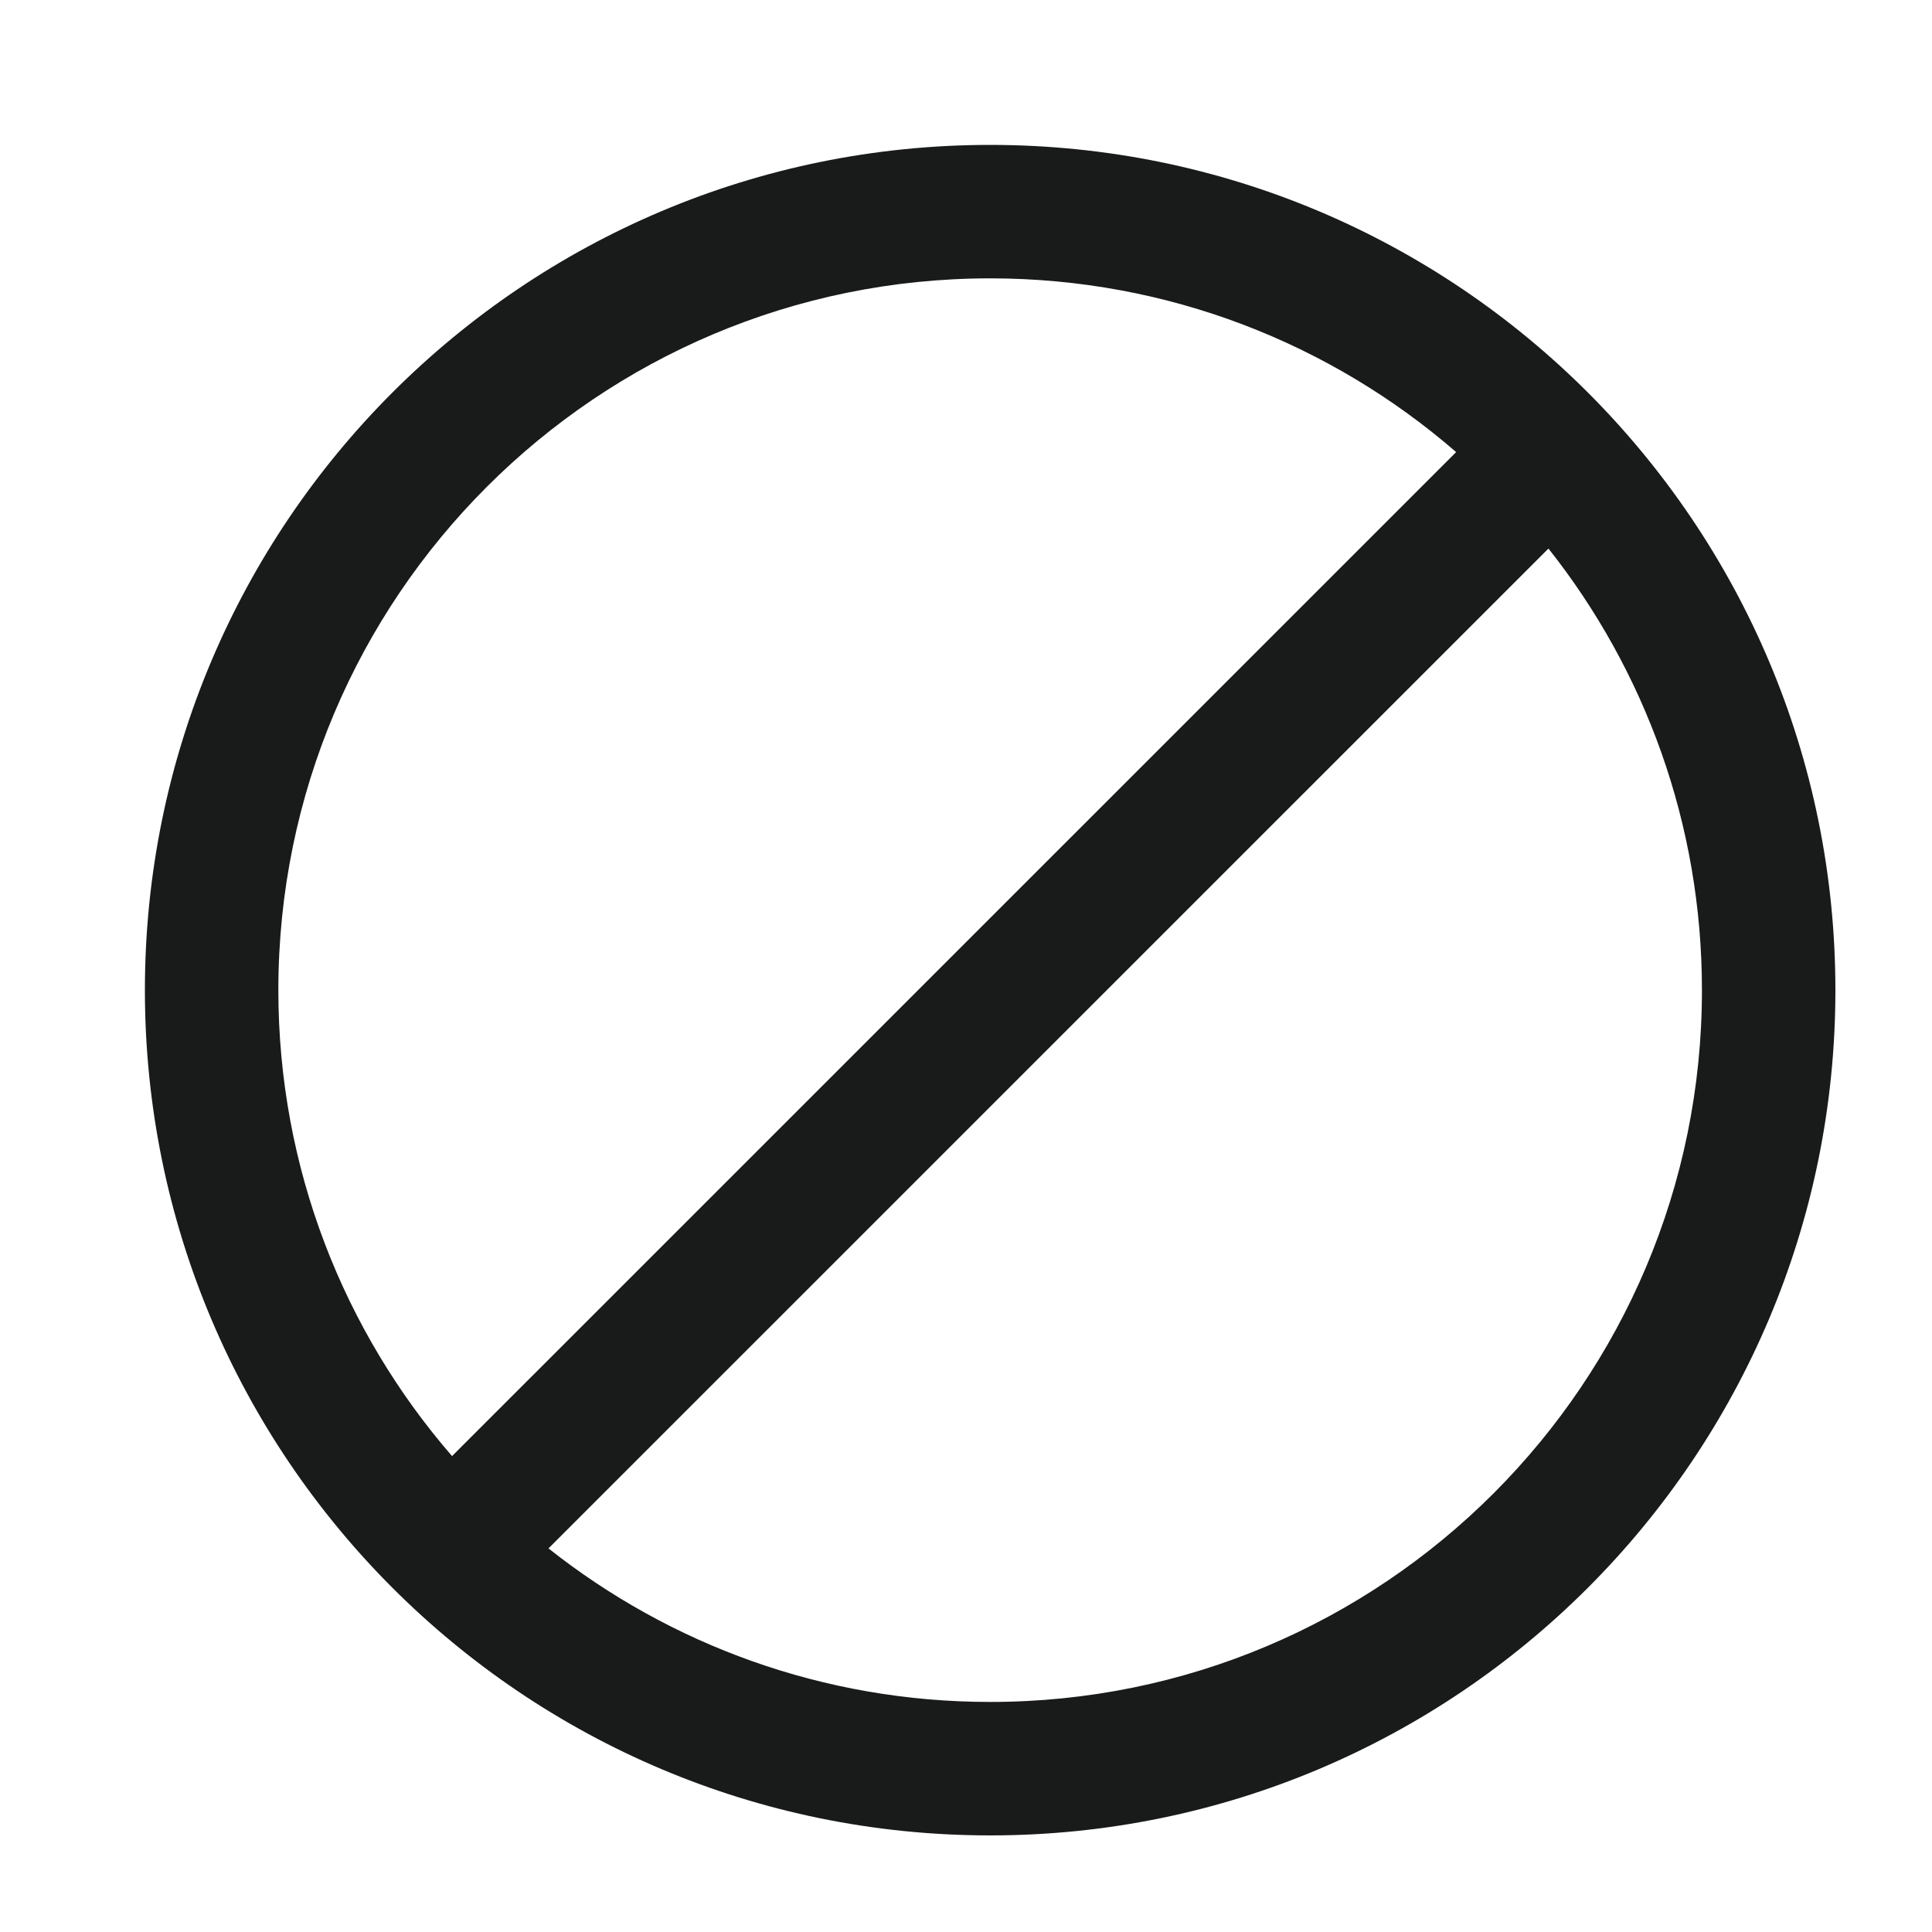 <?xml version="1.0" encoding="UTF-8"?>
<svg viewBox="0 0 40 40" version="1.1" xmlns="http://www.w3.org/2000/svg" xmlns:xlink="http://www.w3.org/1999/xlink">

    <g id="font/error" stroke="none" stroke-width="1" fill="none" fill-rule="evenodd">
        <path d="M20.5,3 C30.165,3 38,10.835 38,20.5 C38,30.165 30.165,38 20.5,38 C10.835,38 3,30.165 3,20.5 C3,10.835 10.835,3 20.5,3 Z M32.059,11.357 L11.356,32.058 C13.869,34.048 17.046,35.237 20.5,35.237 C28.639,35.237 35.237,28.639 35.237,20.5 C35.237,17.046 34.049,13.87 32.059,11.357 Z M20.5,5.763 C12.361,5.763 5.763,12.361 5.763,20.5 C5.763,24.189 7.119,27.562 9.359,30.147 L30.148,9.36 C27.563,7.119 24.19,5.763 20.5,5.763 Z" id="Combined-Shape" fill="#191A1A"></path>
    </g>
</svg>
